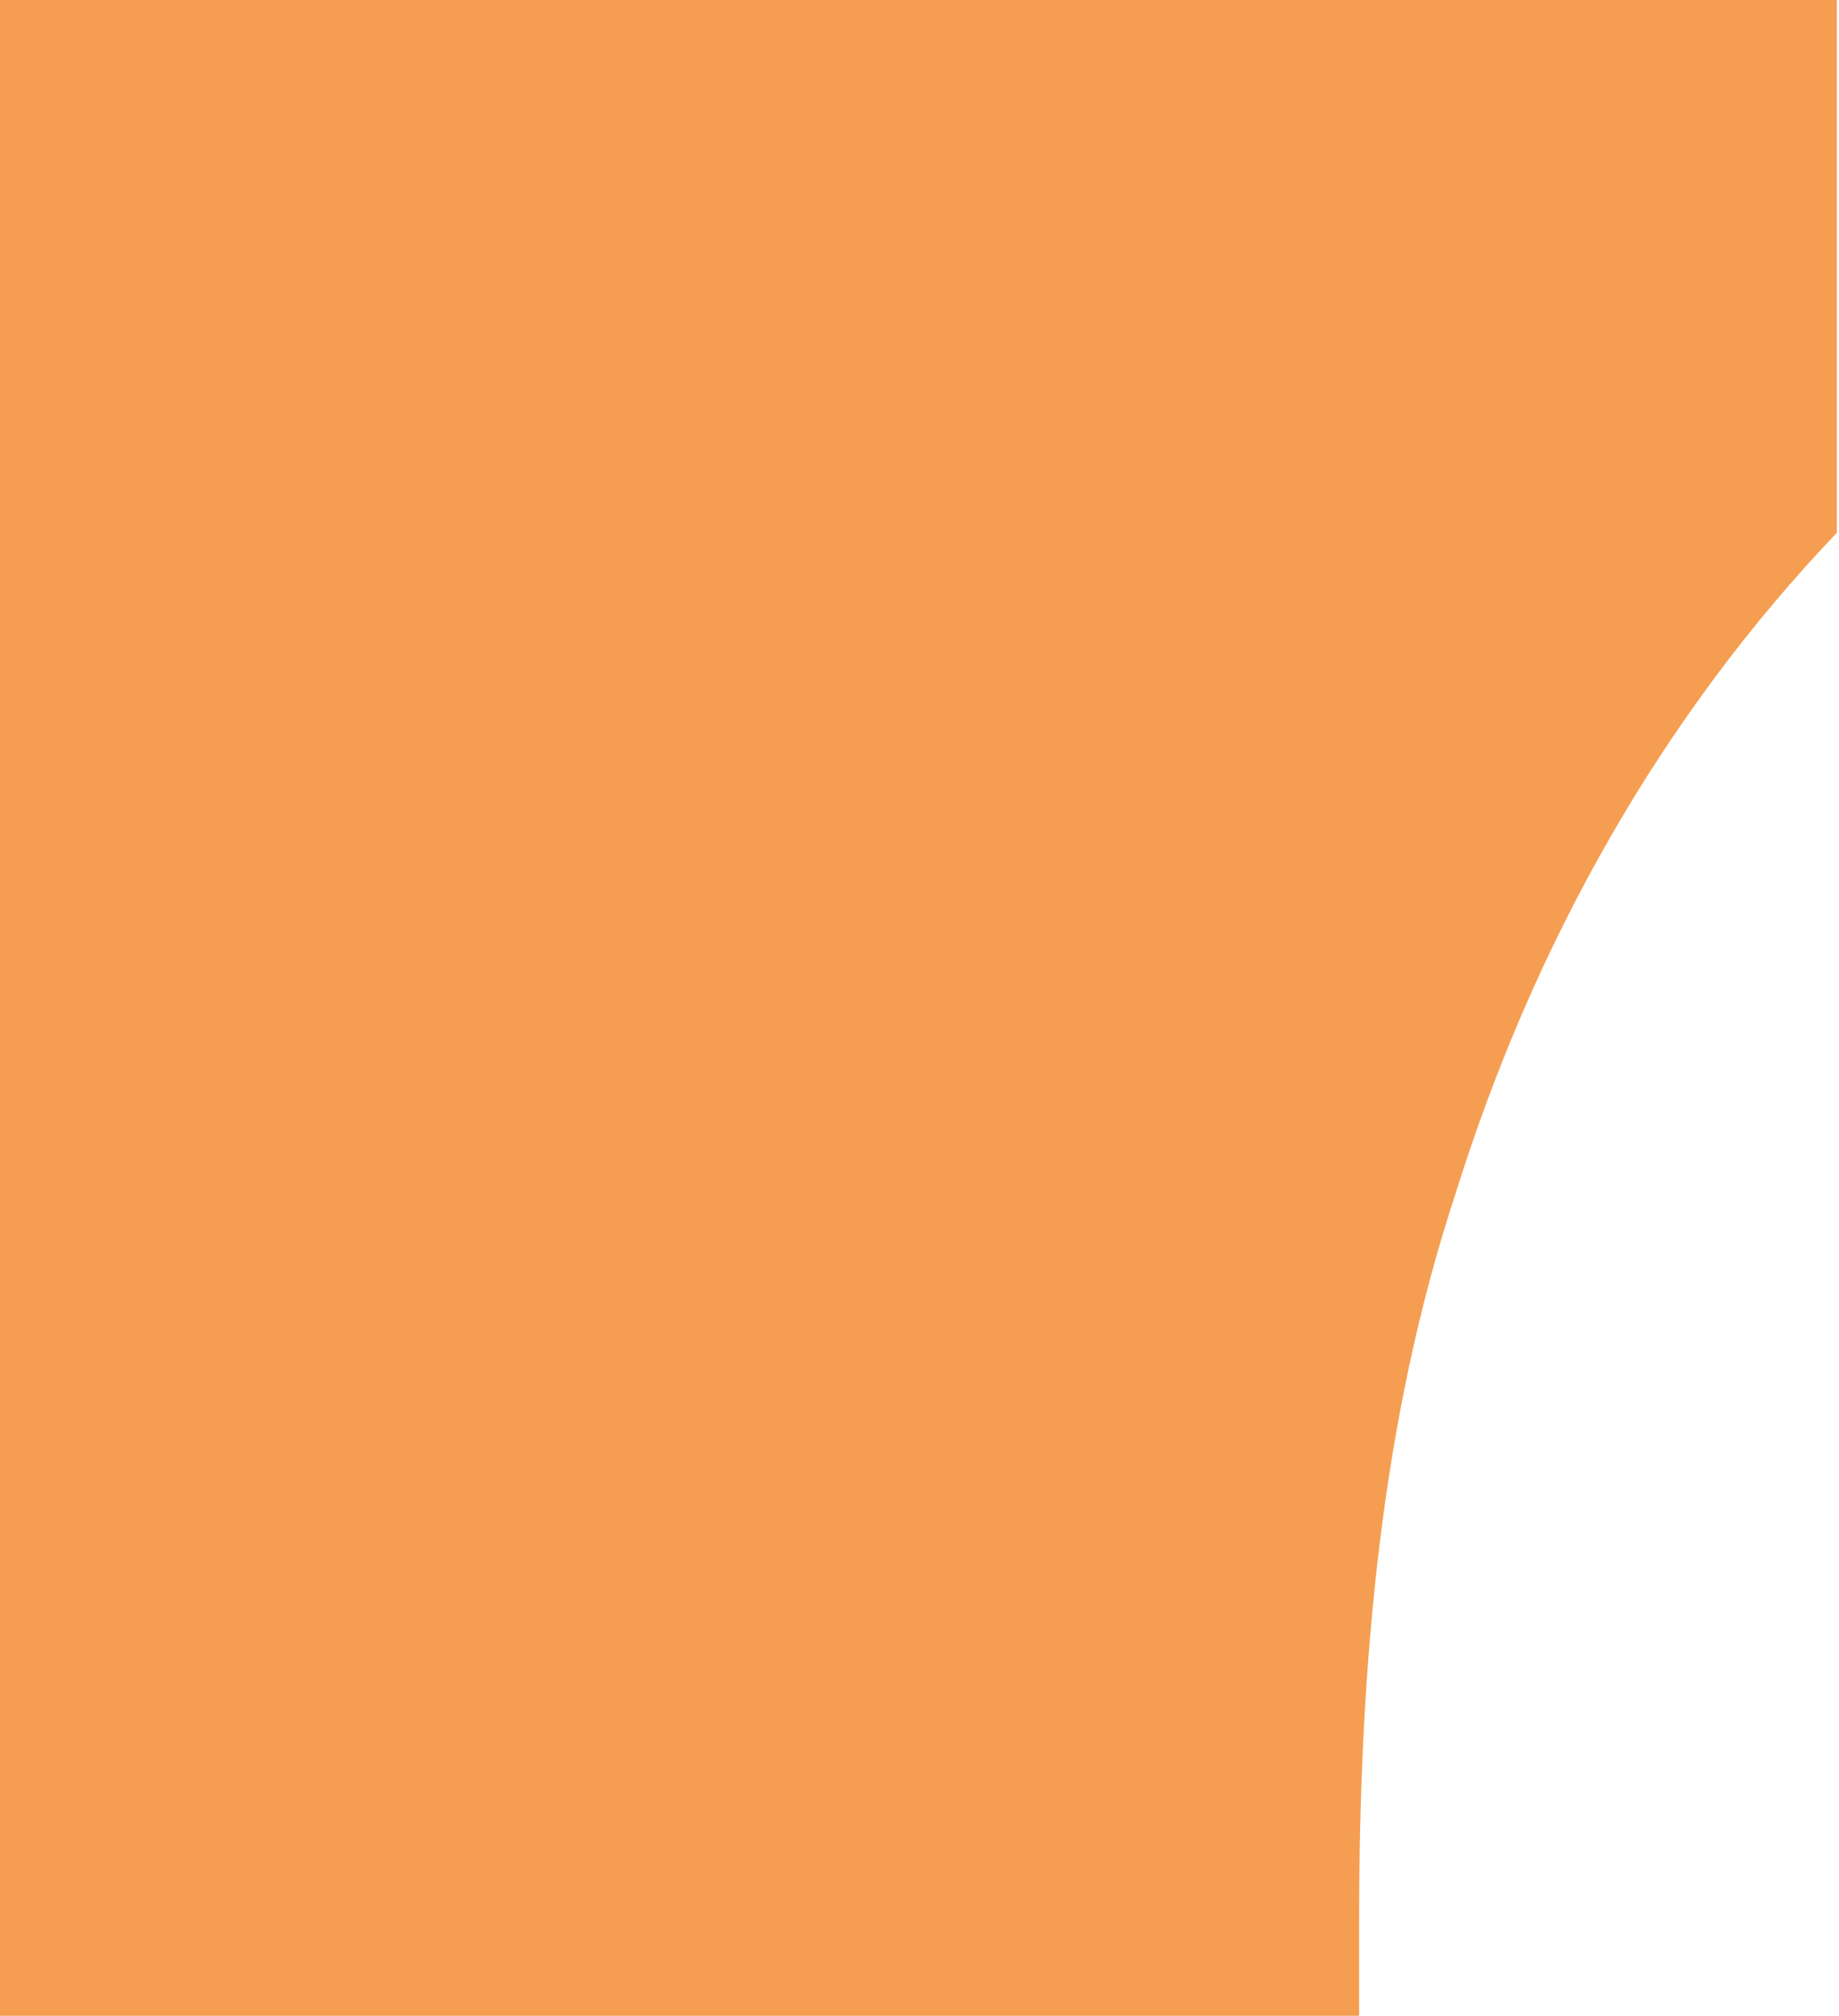 <svg width="73" height="80" viewBox="0 0 73 80" fill="none" xmlns="http://www.w3.org/2000/svg">
<path d="M53.951 80V76.294C53.951 66.049 54.823 56.349 57.766 47.411C60.926 37.275 66.049 28.338 72.915 21.144V0H0V80H53.951Z" fill="#F59E52"/>
</svg>
